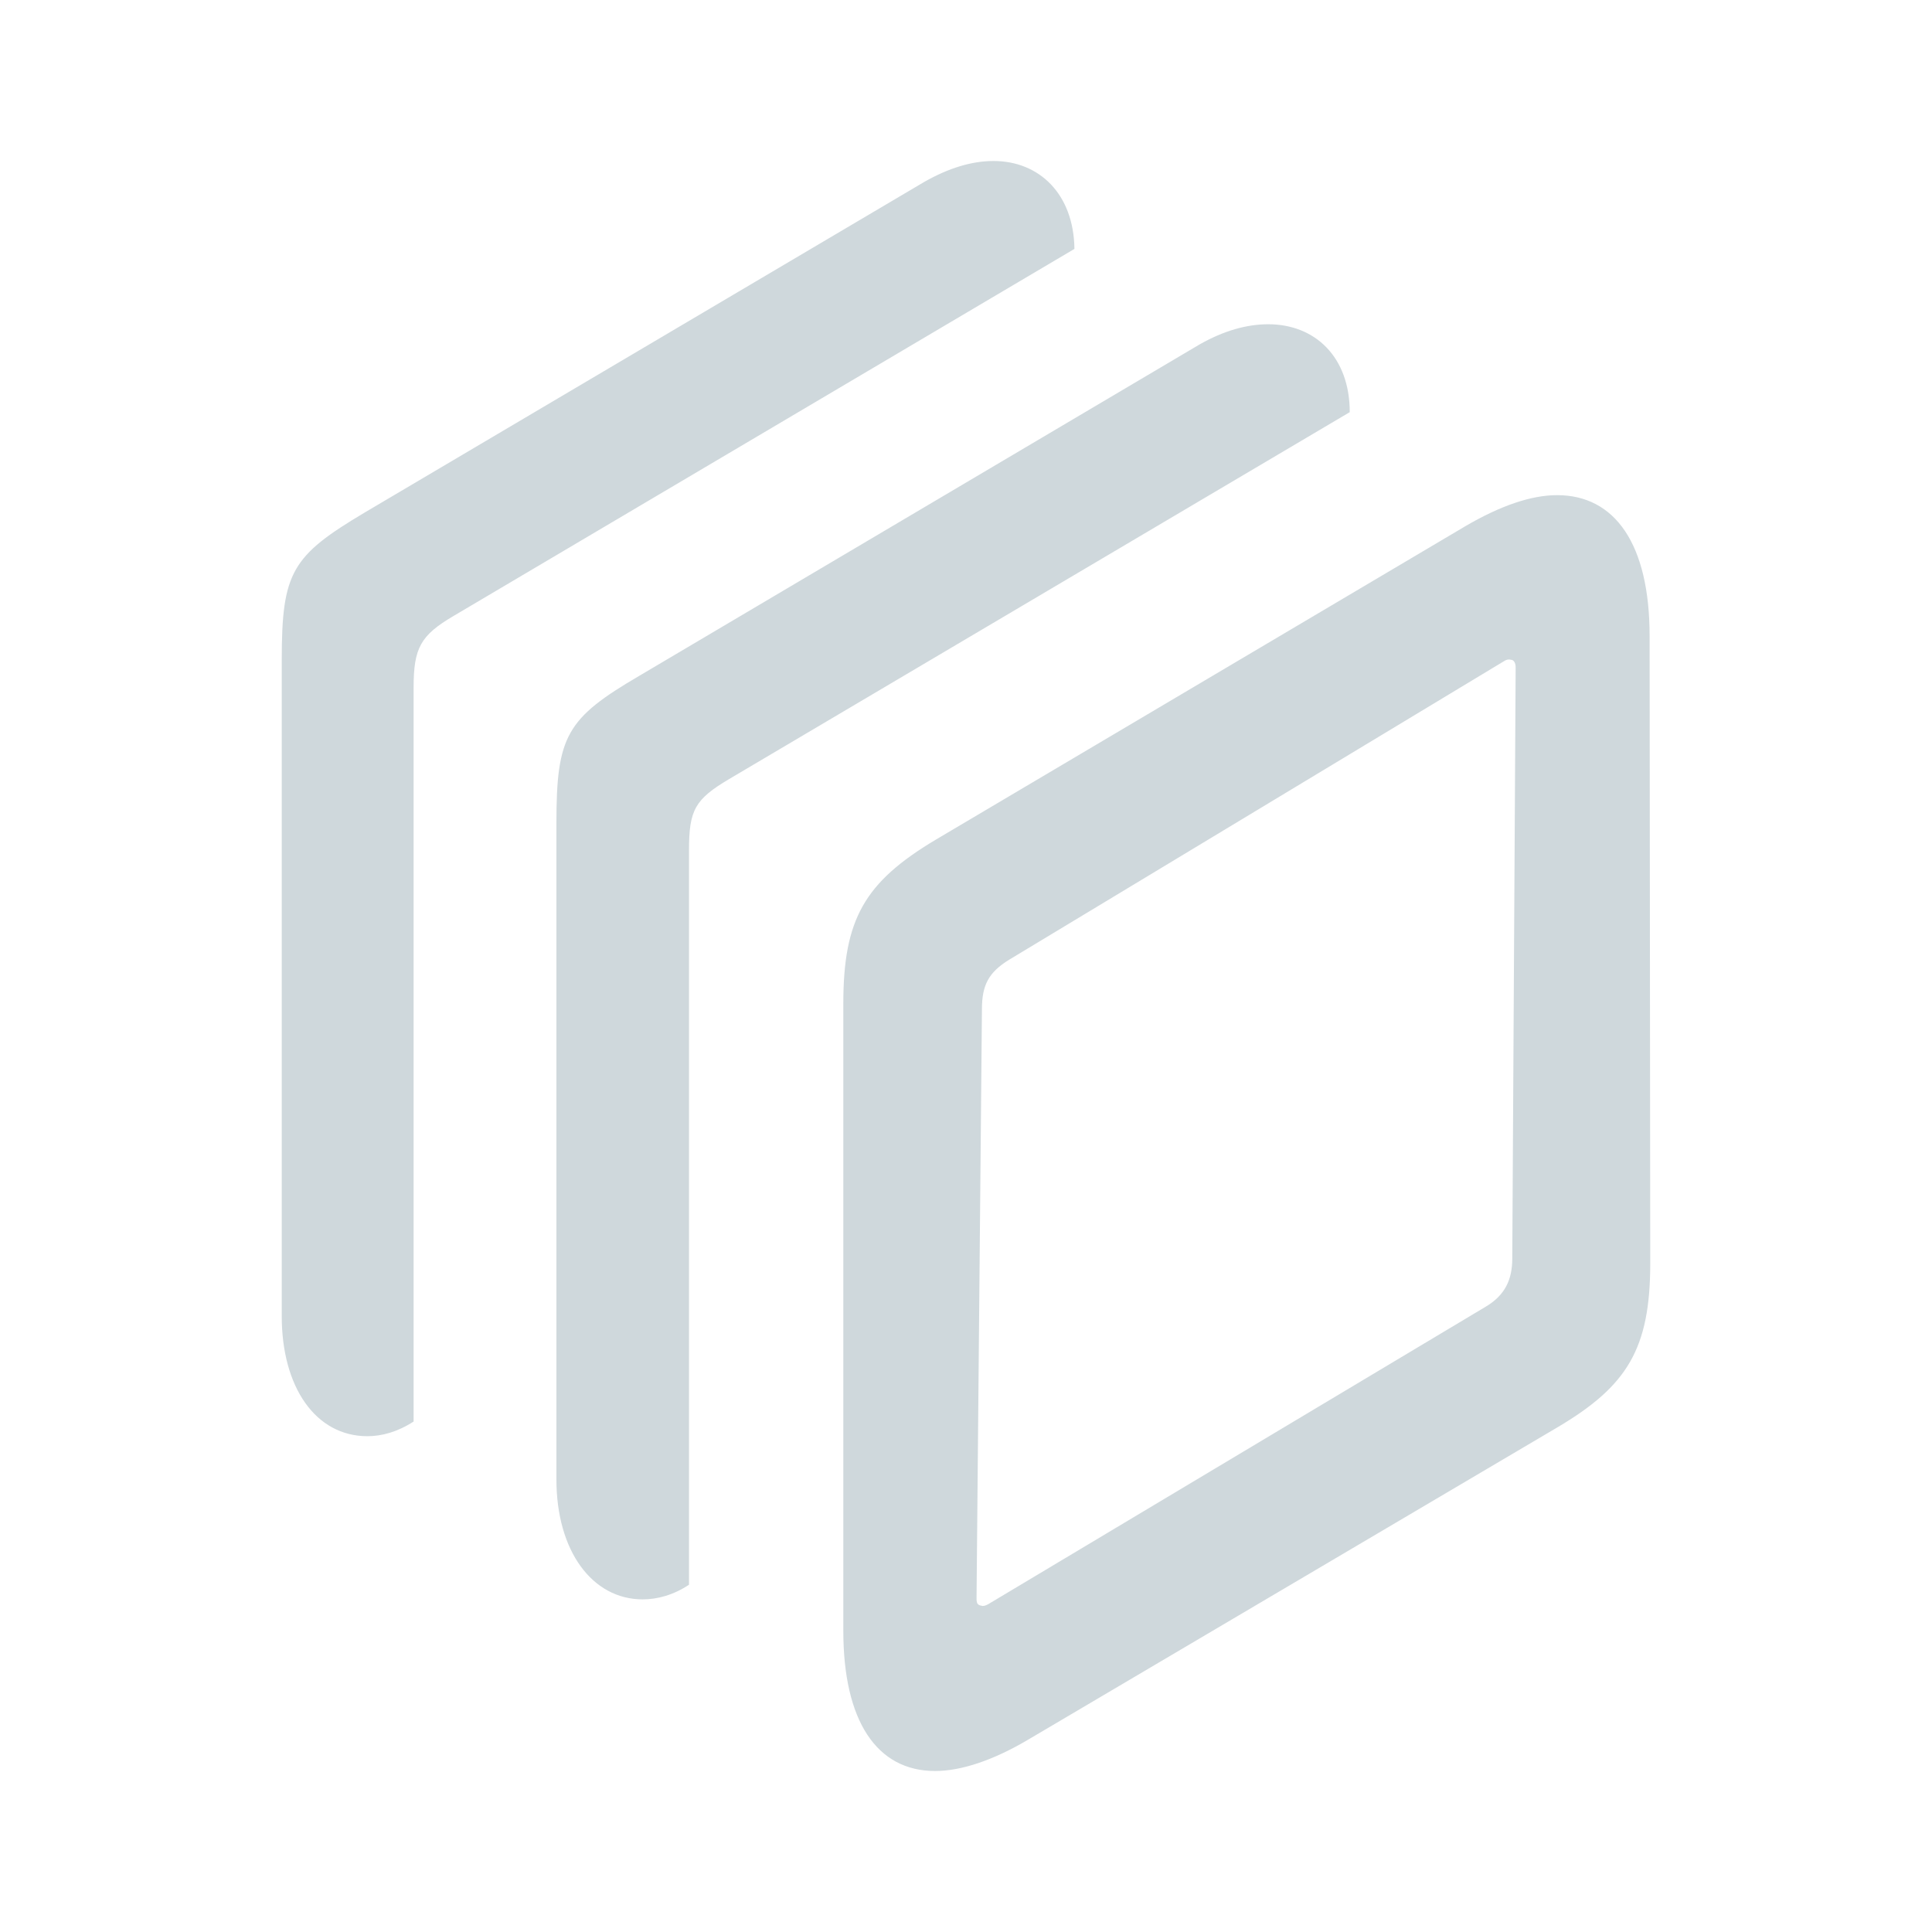 <svg width="24" height="24" viewBox="0 0 24 24" fill="none" xmlns="http://www.w3.org/2000/svg">
<path fill-rule="evenodd" clip-rule="evenodd" d="M4.564 17.841C4.741 17.841 4.936 17.789 5.138 17.659V8.542C5.138 8.049 5.223 7.893 5.637 7.65L13.347 3.092C13.338 2.407 12.908 2 12.342 2C12.072 2 11.785 2.087 11.481 2.26L4.53 6.367C3.627 6.905 3.5 7.104 3.5 8.196V16.35C3.5 17.234 3.922 17.841 4.564 17.841ZM7.984 19.868C8.162 19.868 8.364 19.816 8.559 19.686V10.562C8.559 10.059 8.635 9.929 9.057 9.678L16.767 5.12C16.767 4.435 16.337 4.028 15.754 4.028C15.492 4.028 15.205 4.106 14.901 4.279L7.942 8.395C7.038 8.924 6.912 9.14 6.912 10.224V18.378C6.912 19.27 7.359 19.868 7.984 19.868ZM11.616 22C11.937 22 12.334 21.87 12.773 21.61L19.352 17.728C20.213 17.217 20.5 16.757 20.5 15.691L20.492 7.901C20.492 6.757 20.061 6.151 19.343 6.151C19.022 6.151 18.642 6.281 18.211 6.532L11.624 10.431C10.738 10.96 10.476 11.419 10.476 12.468V20.258C10.476 21.376 10.889 22 11.616 22ZM12.19 19.946C12.139 19.938 12.131 19.912 12.131 19.851L12.198 12.537C12.198 12.234 12.283 12.078 12.536 11.922L18.684 8.213C18.71 8.196 18.735 8.187 18.769 8.196C18.802 8.196 18.828 8.23 18.828 8.291L18.786 15.631C18.786 15.891 18.701 16.09 18.448 16.237L12.274 19.929C12.241 19.946 12.215 19.955 12.19 19.946Z" fill="#CFD8DC"/>
</svg>

